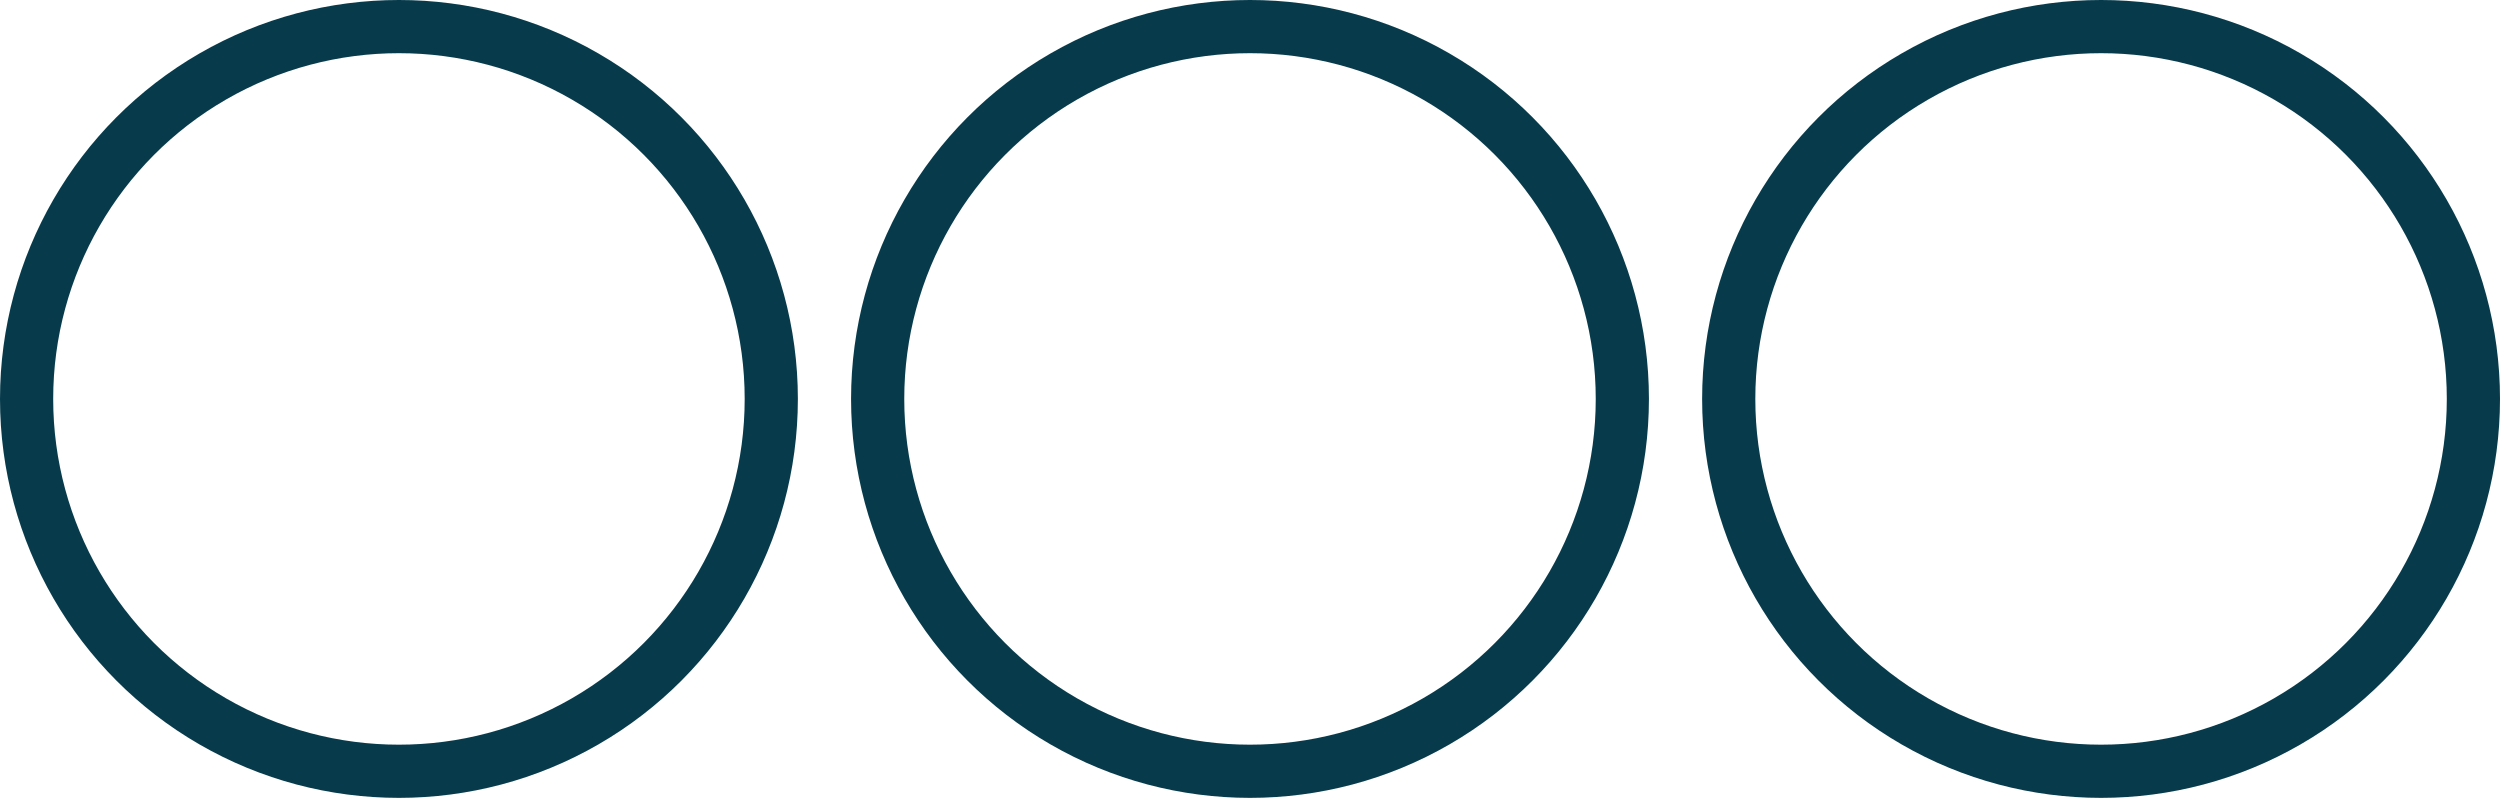 <?xml version="1.0" encoding="UTF-8"?>
<svg width="94px" height="30px" viewBox="0 0 94 30" version="1.1" xmlns="http://www.w3.org/2000/svg" xmlns:xlink="http://www.w3.org/1999/xlink">
    <!-- Generator: Sketch 63.1 (92452) - https://sketch.com -->
    <title>more logo</title>
    <desc>Created with Sketch.</desc>
    <g id="more-logo" stroke="none" stroke-width="1" fill="none" fill-rule="evenodd">
        <circle id="Oval" stroke="#073B4C" stroke-width="2" cx="15" cy="15" r="14"></circle>
        <circle id="Oval" stroke="#073B4C" stroke-width="2" cx="47" cy="15" r="14"></circle>
        <circle id="Oval" stroke="#073B4C" stroke-width="2" cx="79" cy="15" r="14"></circle>
    </g>
</svg>